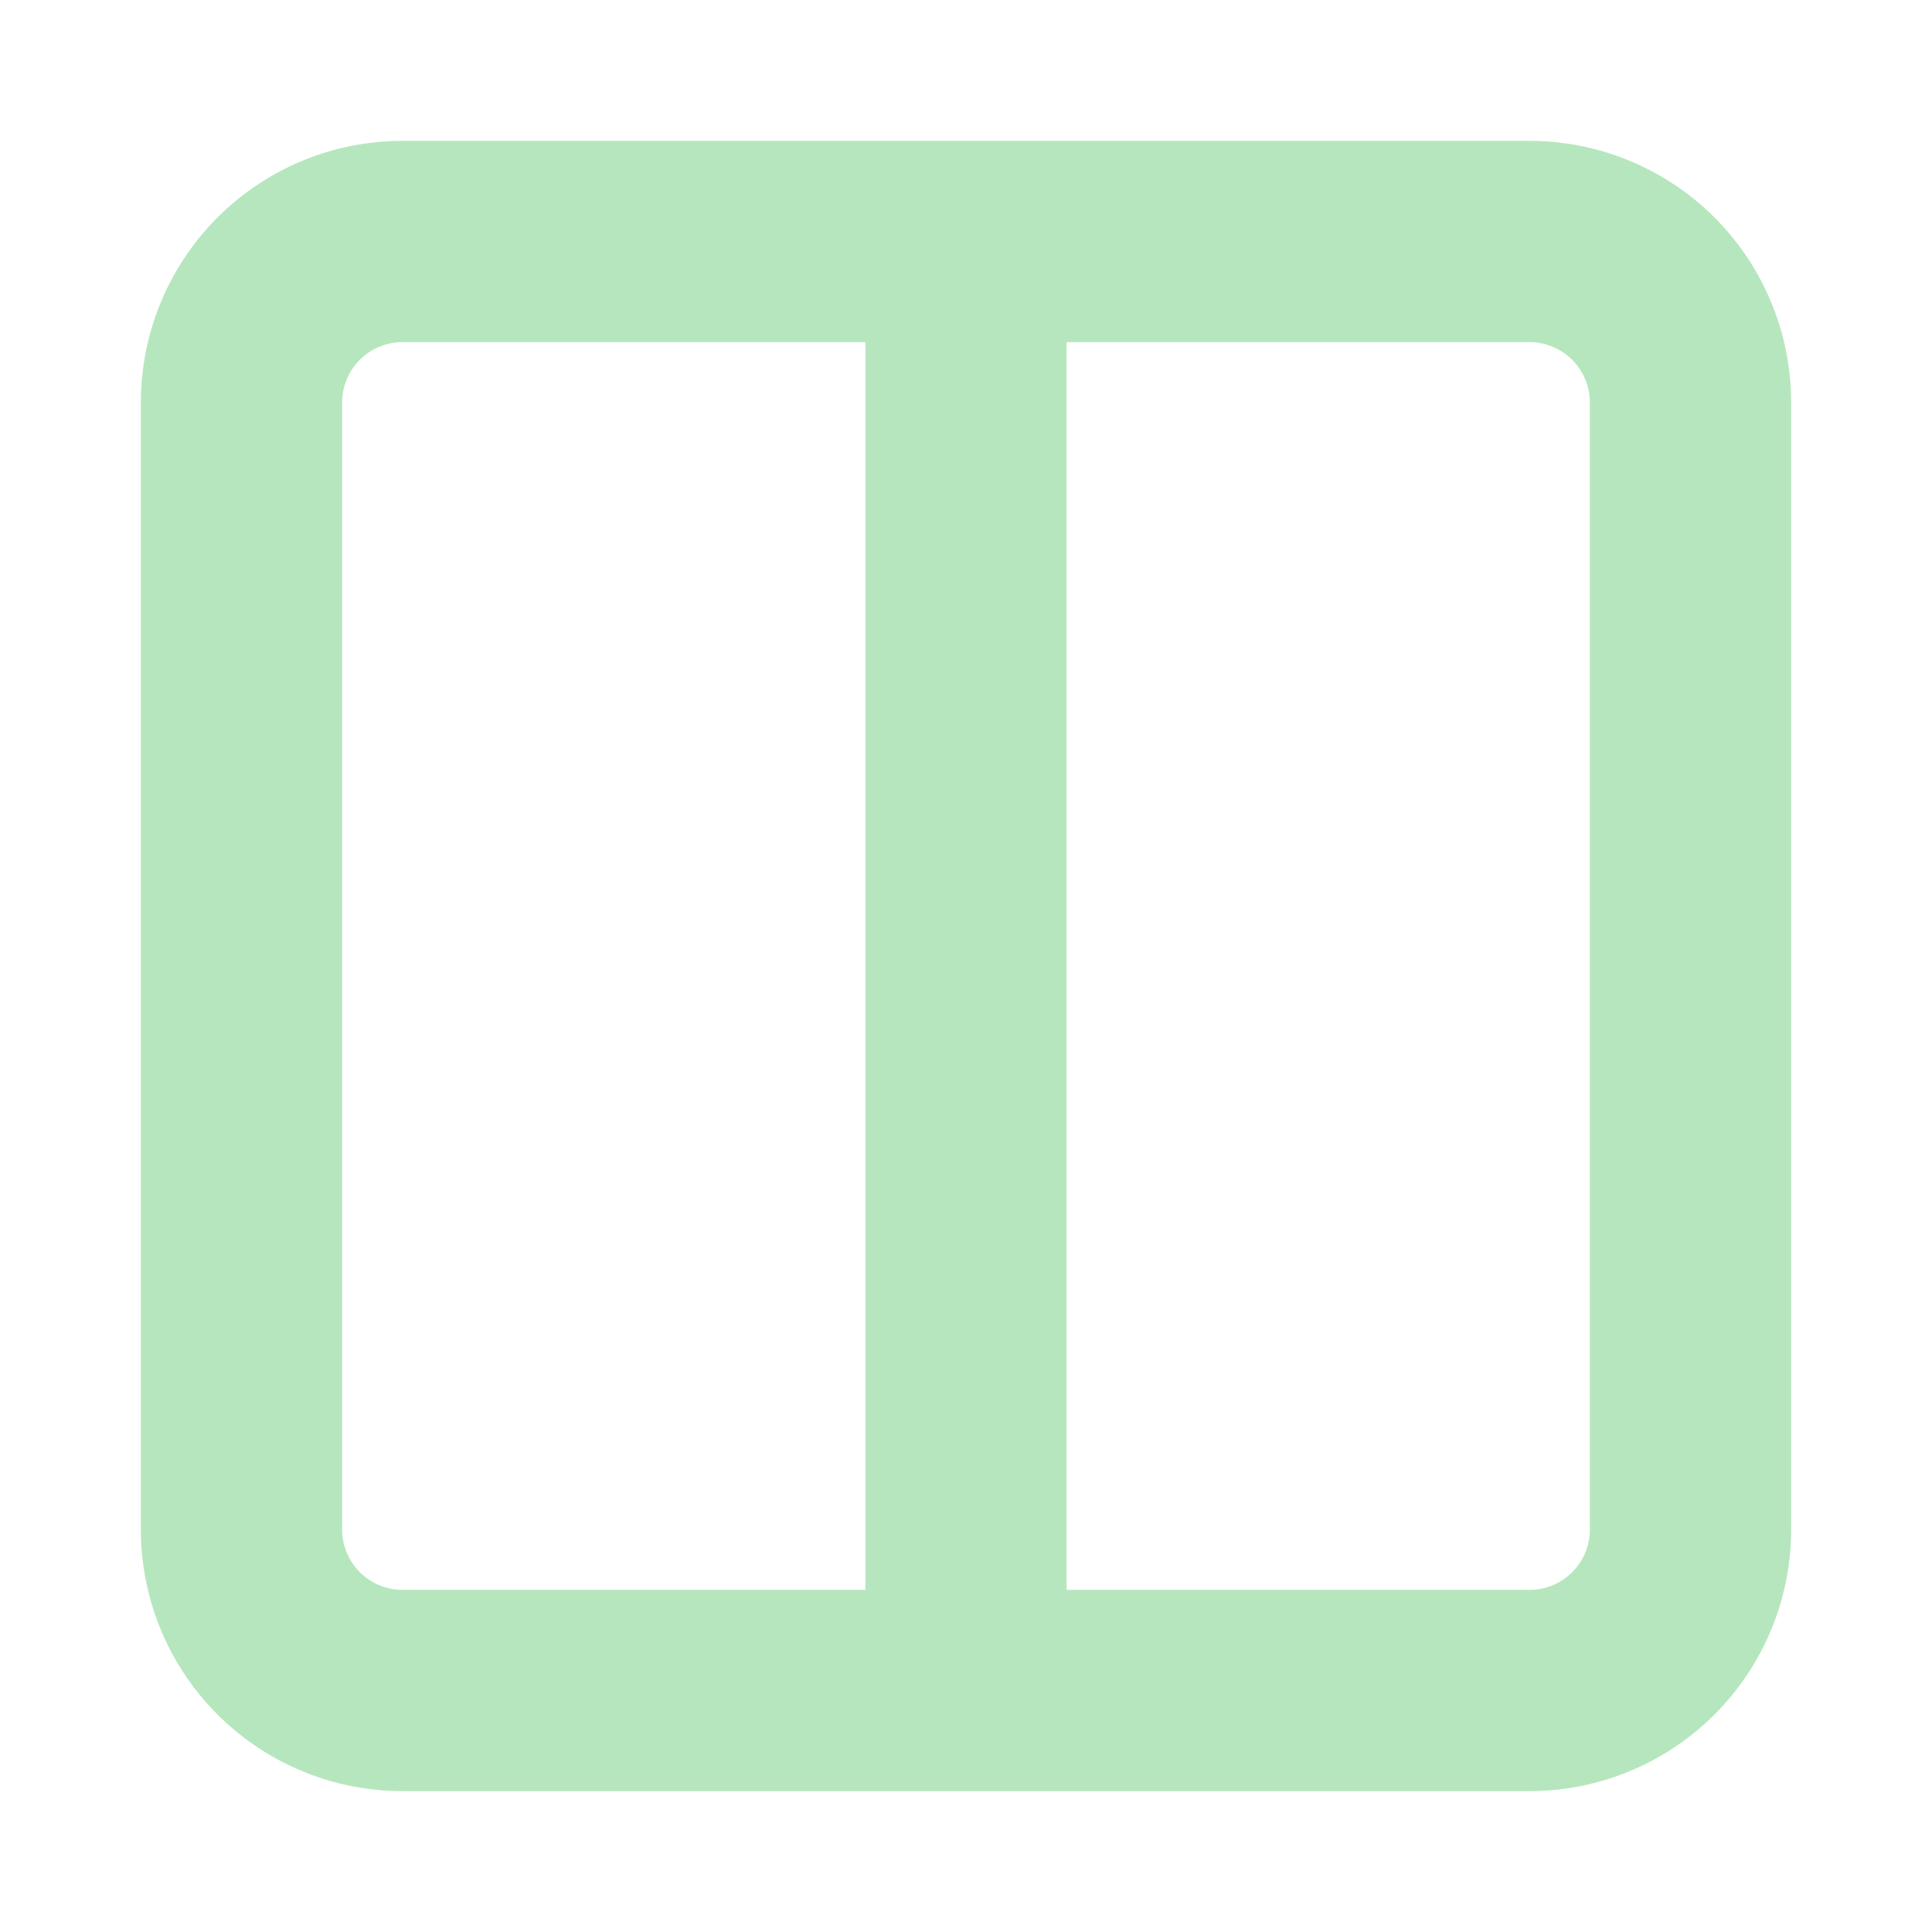 <svg xmlns="http://www.w3.org/2000/svg" width="100" height="100" viewBox="0 0 24 24" fill="none" stroke="#B6E6BD" stroke-width="2.5" stroke-linecap="round" stroke-linejoin="round" class="feather feather-columns"><path d="M12 3h7a2 2 0 0 1 2 2v14a2 2 0 0 1-2 2h-7m0-18H5a2 2 0 0 0-2 2v14a2 2 0 0 0 2 2h7m0-18v18"></path></svg>